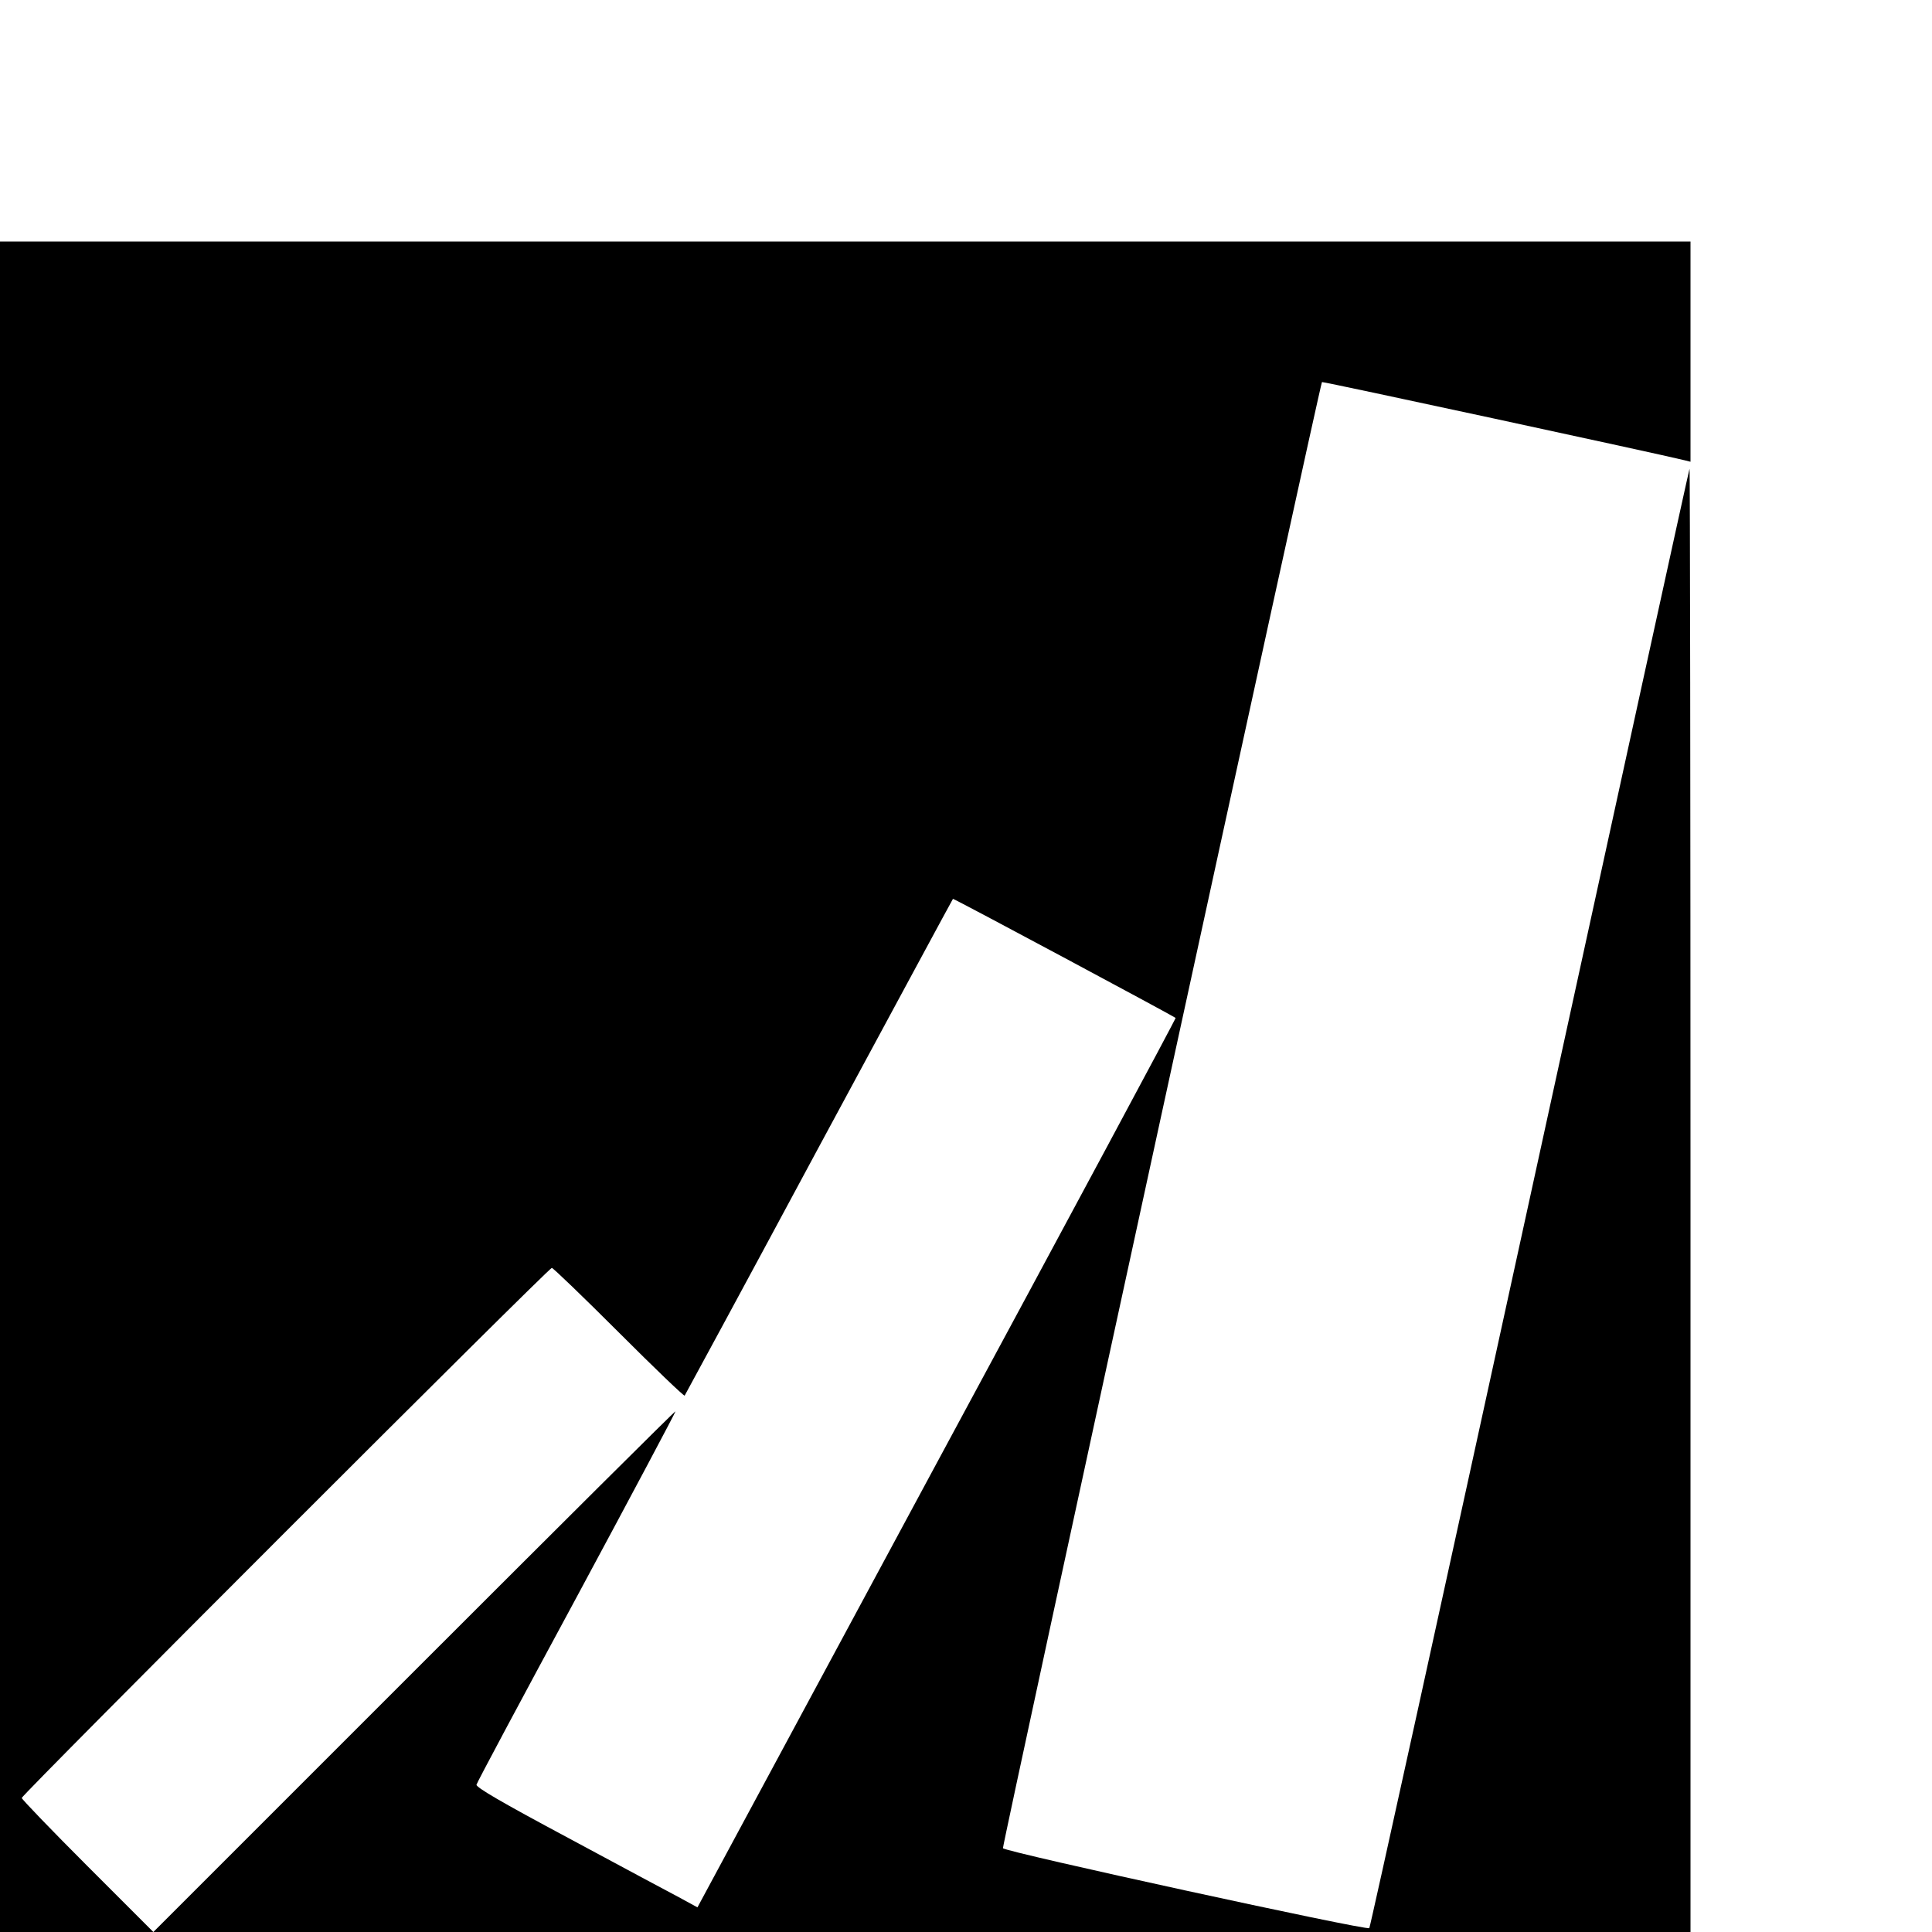 <?xml version="1.0" standalone="no"?>
<!DOCTYPE svg PUBLIC "-//W3C//DTD SVG 20010904//EN"
 "http://www.w3.org/TR/2001/REC-SVG-20010904/DTD/svg10.dtd">
<svg version="1.0" xmlns="http://www.w3.org/2000/svg"
 width="16pt" height="16pt" viewBox="0 0 16 16"
 preserveAspectRatio="xMidYMid meet">
<g transform="translate(0,16) scale(0.002,-0.002)"
fill="#000000" stroke="none">
<path d="M0 3500 l0 -3500 317 0 318 0 -273 273 c-149 149 -272 277 -272 282
0 13 2182 2195 2195 2195 5 0 130 -120 277 -267 147 -147 270 -265 273 -262 2
3 253 466 556 1030 304 563 553 1025 555 1027 2 3 909 -483 922 -493 2 -2
-443 -831 -989 -1843 l-991 -1840 -77 42 c-42 22 -249 133 -459 246 -277 148
-381 209 -379 220 2 9 189 359 416 779 226 420 410 766 408 767 -2 2 -489
-483 -1082 -1076 l-1080 -1080 3183 0 3182 0 0 3032 c0 1667 -2 3029 -4 3027
-2 -2 -299 -1361 -661 -3019 -362 -1658 -661 -3019 -665 -3024 -11 -11 -1511
316 -1517 331 -4 10 1313 6062 1321 6071 3 3 1397 -298 1502 -324 l24 -6 0
456 0 456 -3500 0 -3500 0 0 -3500z"/>
</g>
</svg>
